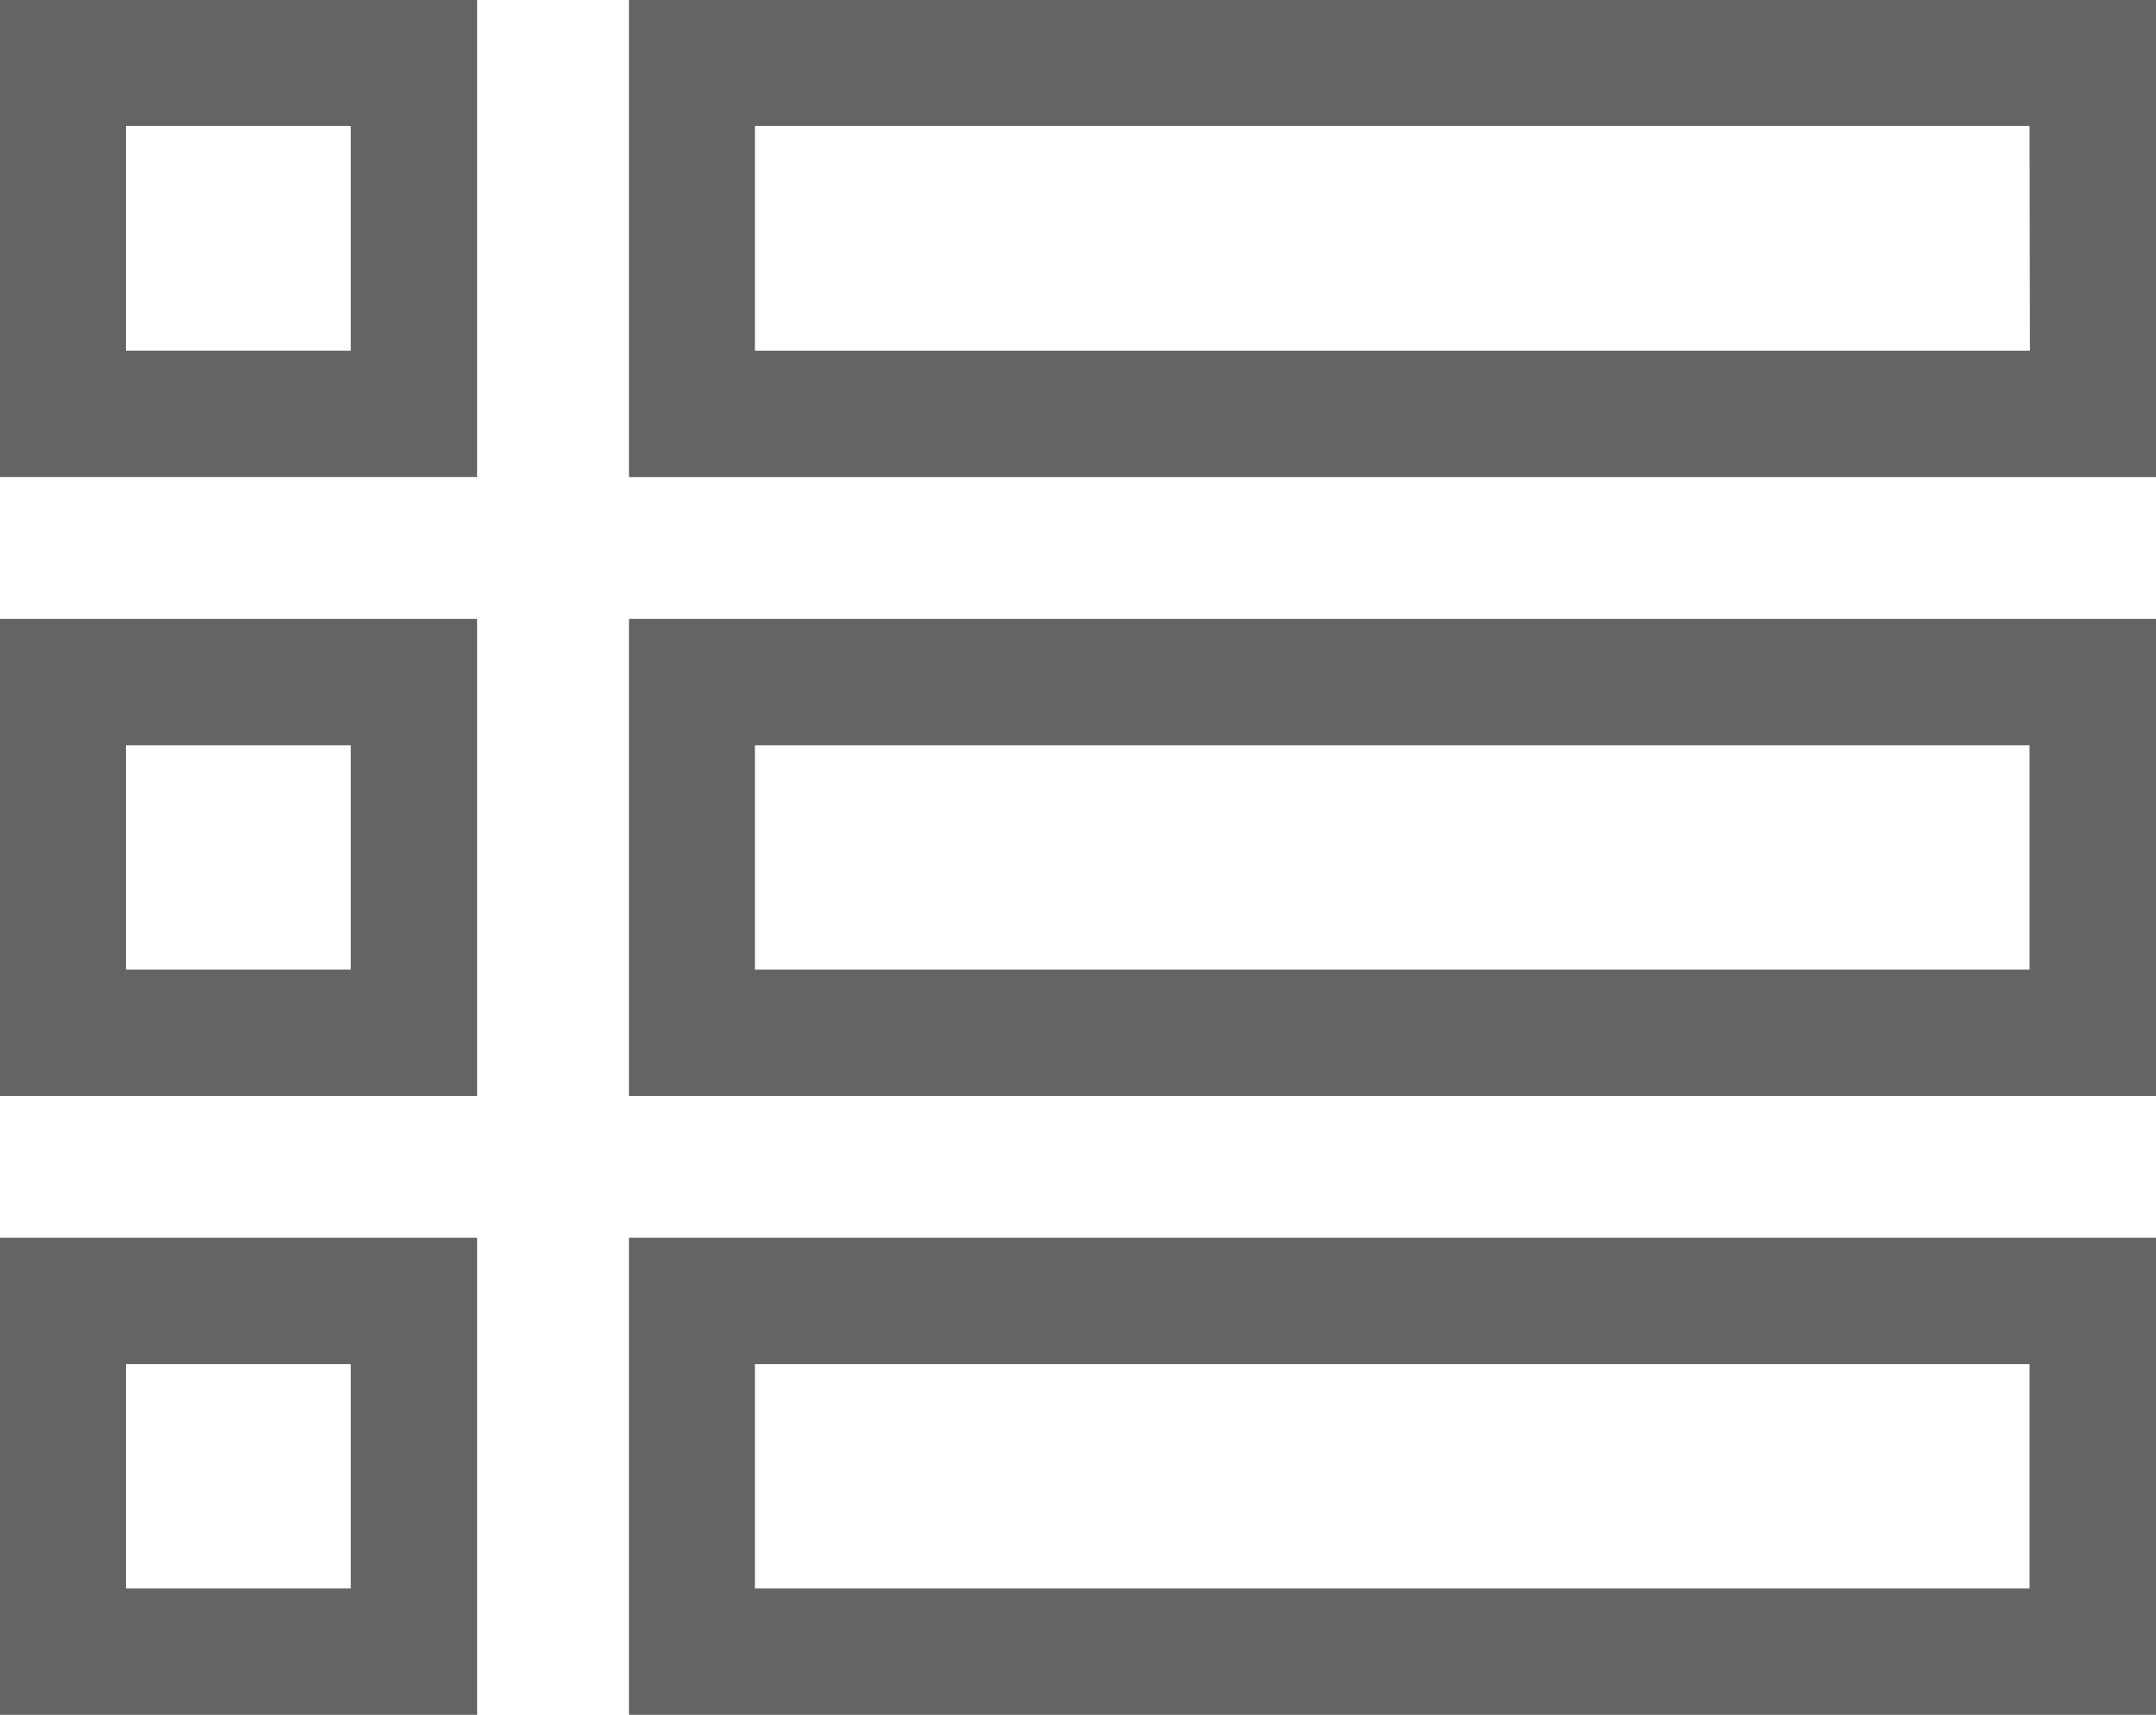 <svg id="list" xmlns="http://www.w3.org/2000/svg" width="22.251" height="17.701" viewBox="0 0 22.251 17.701">
  <path id="Path_11" data-name="Path 11" d="M0,4.924H4.924V0H0ZM1.3,1.3H3.62V3.62H1.3Zm0,0" fill="#646464"/>
  <path id="Path_12" data-name="Path 12" d="M149.3,0V4.924h15.762V0Zm14.459,3.62H150.6V1.3h13.155Zm0,0" transform="translate(-142.809)" fill="#646464"/>
  <path id="Path_13" data-name="Path 13" d="M0,151.932H4.924v-4.924H0Zm1.3-3.62H3.62v2.316H1.3Zm0,0" transform="translate(0 -140.619)" fill="#646464"/>
  <path id="Path_14" data-name="Path 14" d="M149.3,151.932h15.762v-4.924H149.3Zm1.3-3.62h13.155v2.316H150.6Zm0,0" transform="translate(-142.809 -140.619)" fill="#646464"/>
  <path id="Path_15" data-name="Path 15" d="M0,298.936H4.924v-4.924H0Zm1.3-3.62H3.62v2.316H1.3Zm0,0" transform="translate(0 -281.235)" fill="#646464"/>
  <path id="Path_16" data-name="Path 16" d="M149.3,298.936h15.762v-4.924H149.3Zm1.3-3.62h13.155v2.316H150.6Zm0,0" transform="translate(-142.809 -281.235)" fill="#646464"/>
</svg>

